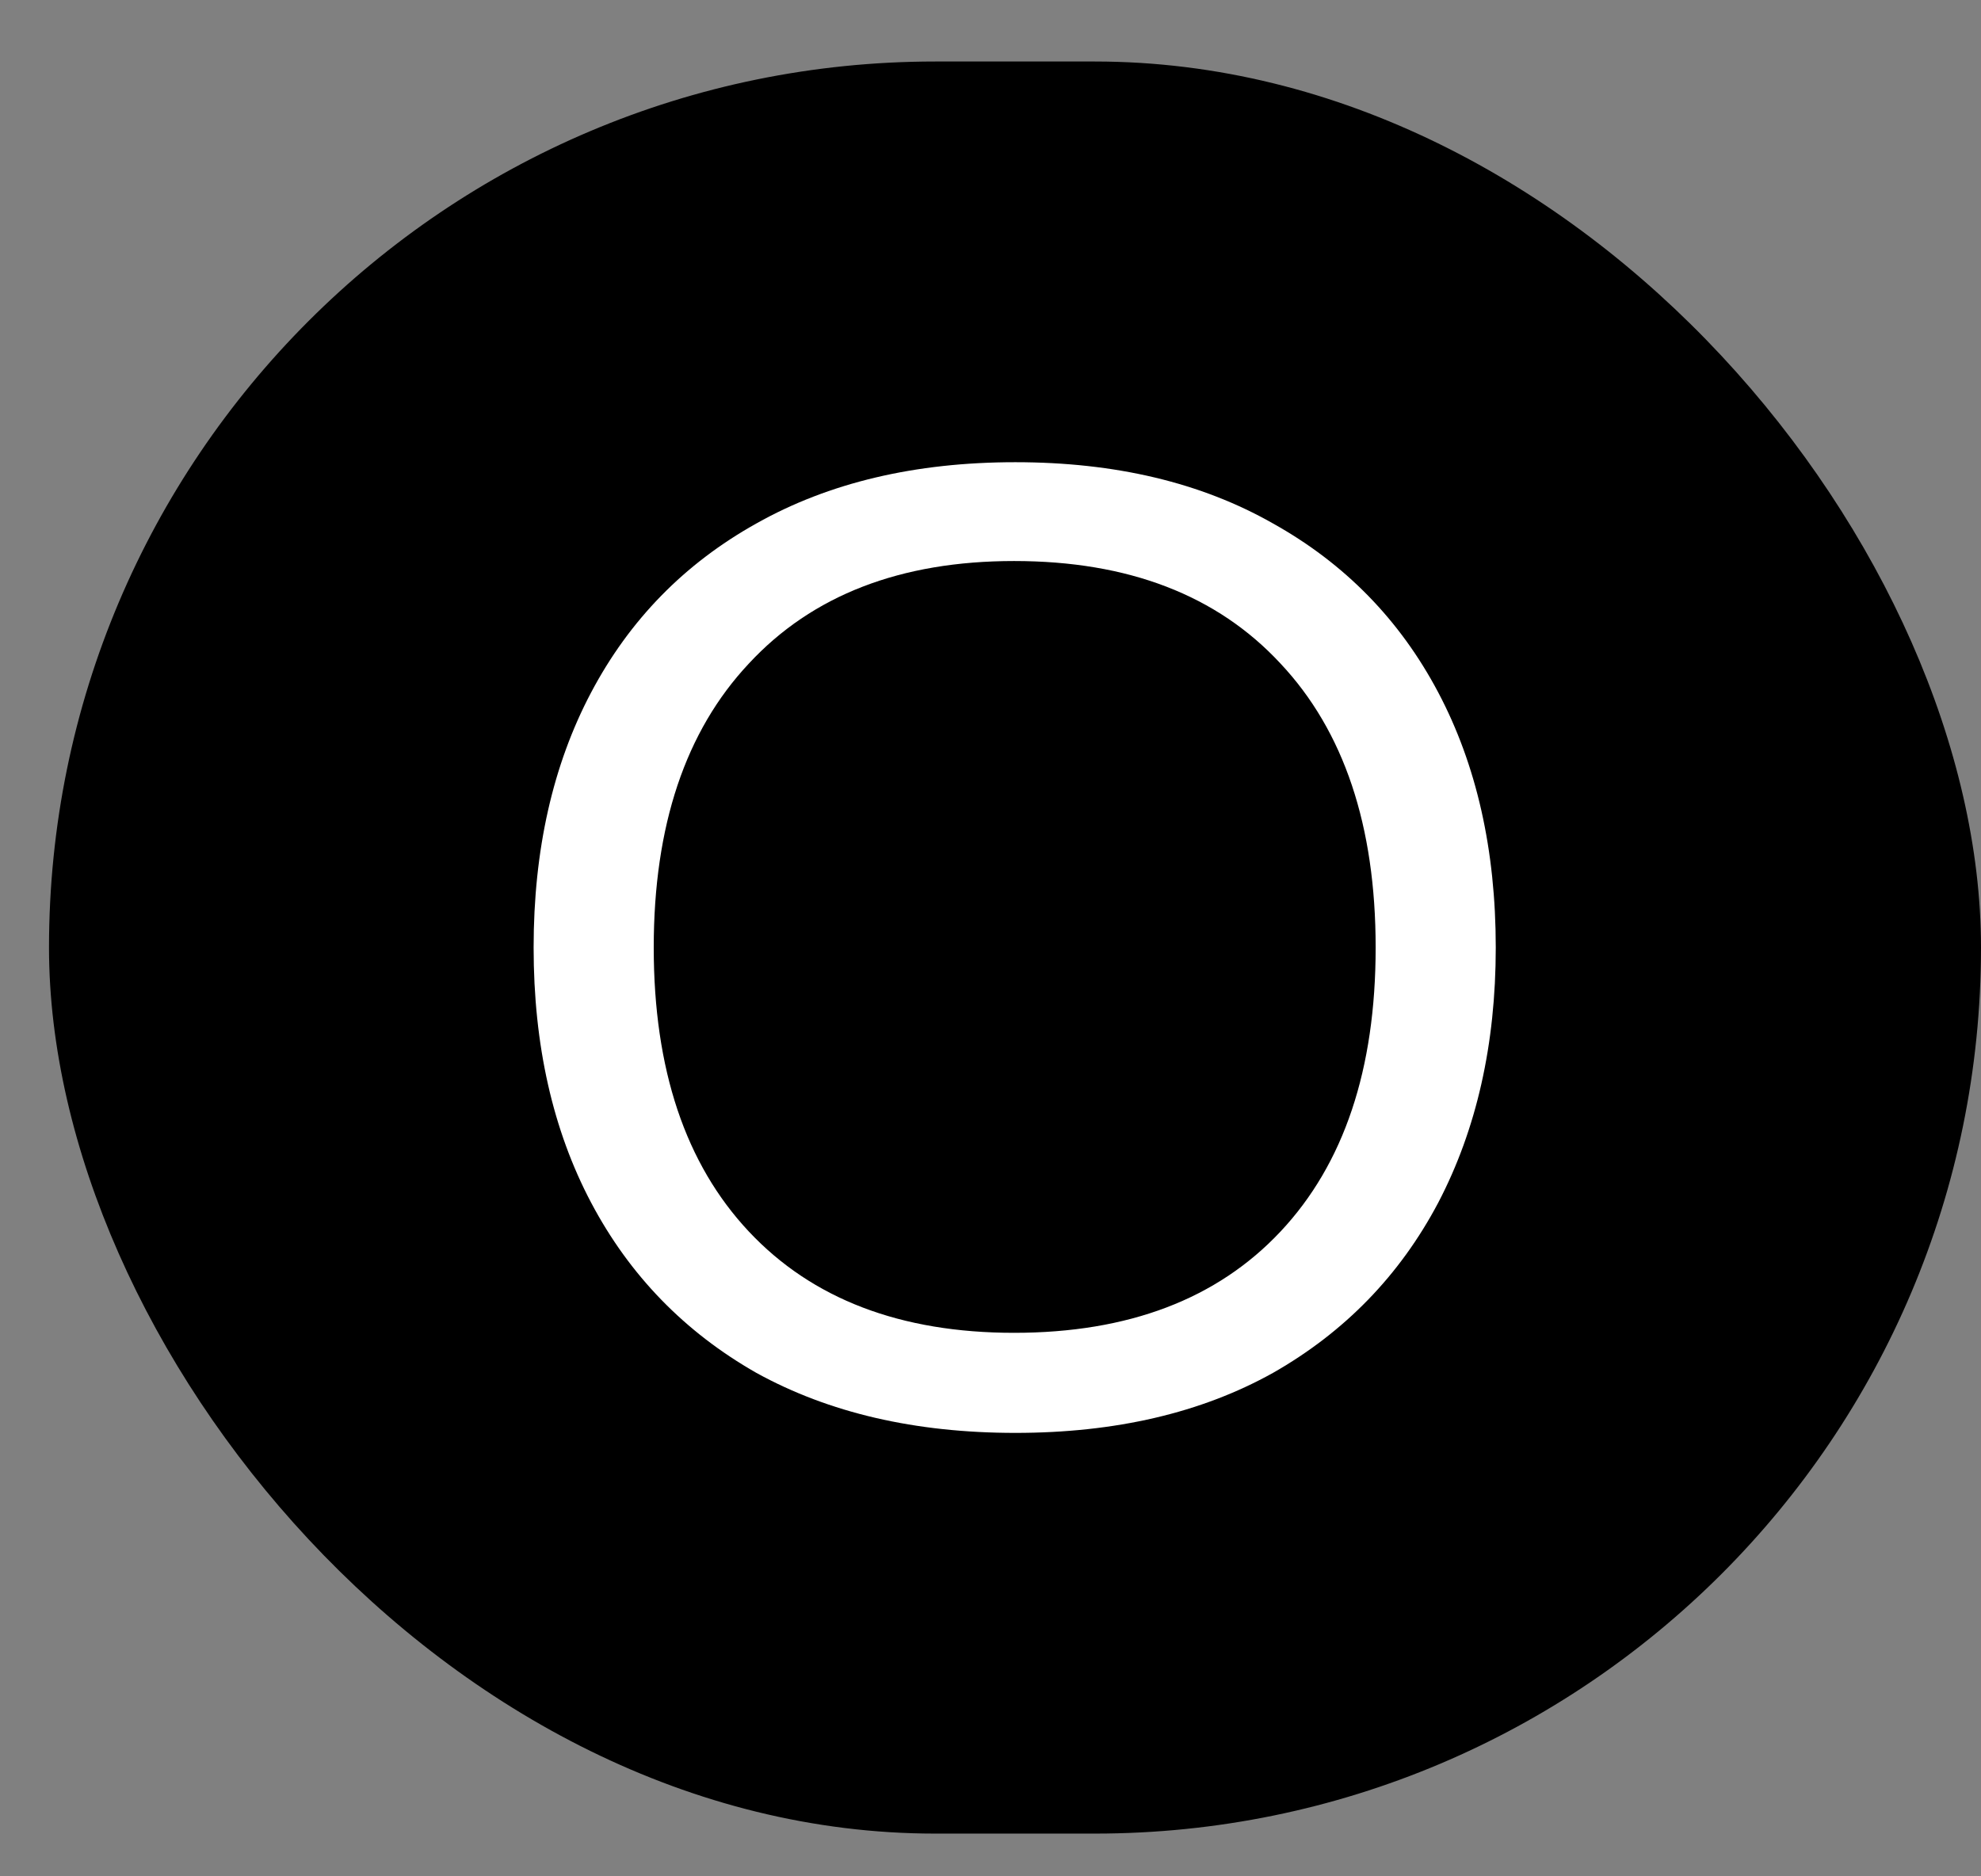 <svg width="19" height="18" viewBox="0 0 19 18" fill="none" xmlns="http://www.w3.org/2000/svg">
<rect x="0" y="0" width="19" height="18" fill="#808080" stroke="none"/>
<rect x="0.47" y="0.59" width="18.53" height="17" rx="8.5" fill="black"/>
<path d="M9.738 13.746C8.778 13.746 7.95 13.554 7.254 13.17C6.566 12.778 6.038 12.234 5.67 11.538C5.302 10.842 5.118 10.026 5.118 9.09C5.118 8.154 5.302 7.338 5.67 6.642C6.038 5.946 6.566 5.406 7.254 5.022C7.95 4.63 8.778 4.434 9.738 4.434C10.698 4.434 11.522 4.63 12.21 5.022C12.898 5.406 13.426 5.946 13.794 6.642C14.162 7.338 14.346 8.154 14.346 9.09C14.346 10.018 14.162 10.834 13.794 11.538C13.426 12.234 12.898 12.778 12.21 13.17C11.522 13.554 10.698 13.746 9.738 13.746ZM9.726 12.786C10.822 12.786 11.674 12.462 12.282 11.814C12.89 11.166 13.194 10.258 13.194 9.09C13.194 7.922 12.89 7.014 12.282 6.366C11.674 5.71 10.822 5.382 9.726 5.382C8.638 5.382 7.79 5.71 7.182 6.366C6.574 7.014 6.27 7.922 6.27 9.09C6.27 10.258 6.574 11.166 7.182 11.814C7.79 12.462 8.638 12.786 9.726 12.786Z" fill="white"/>
</svg>
